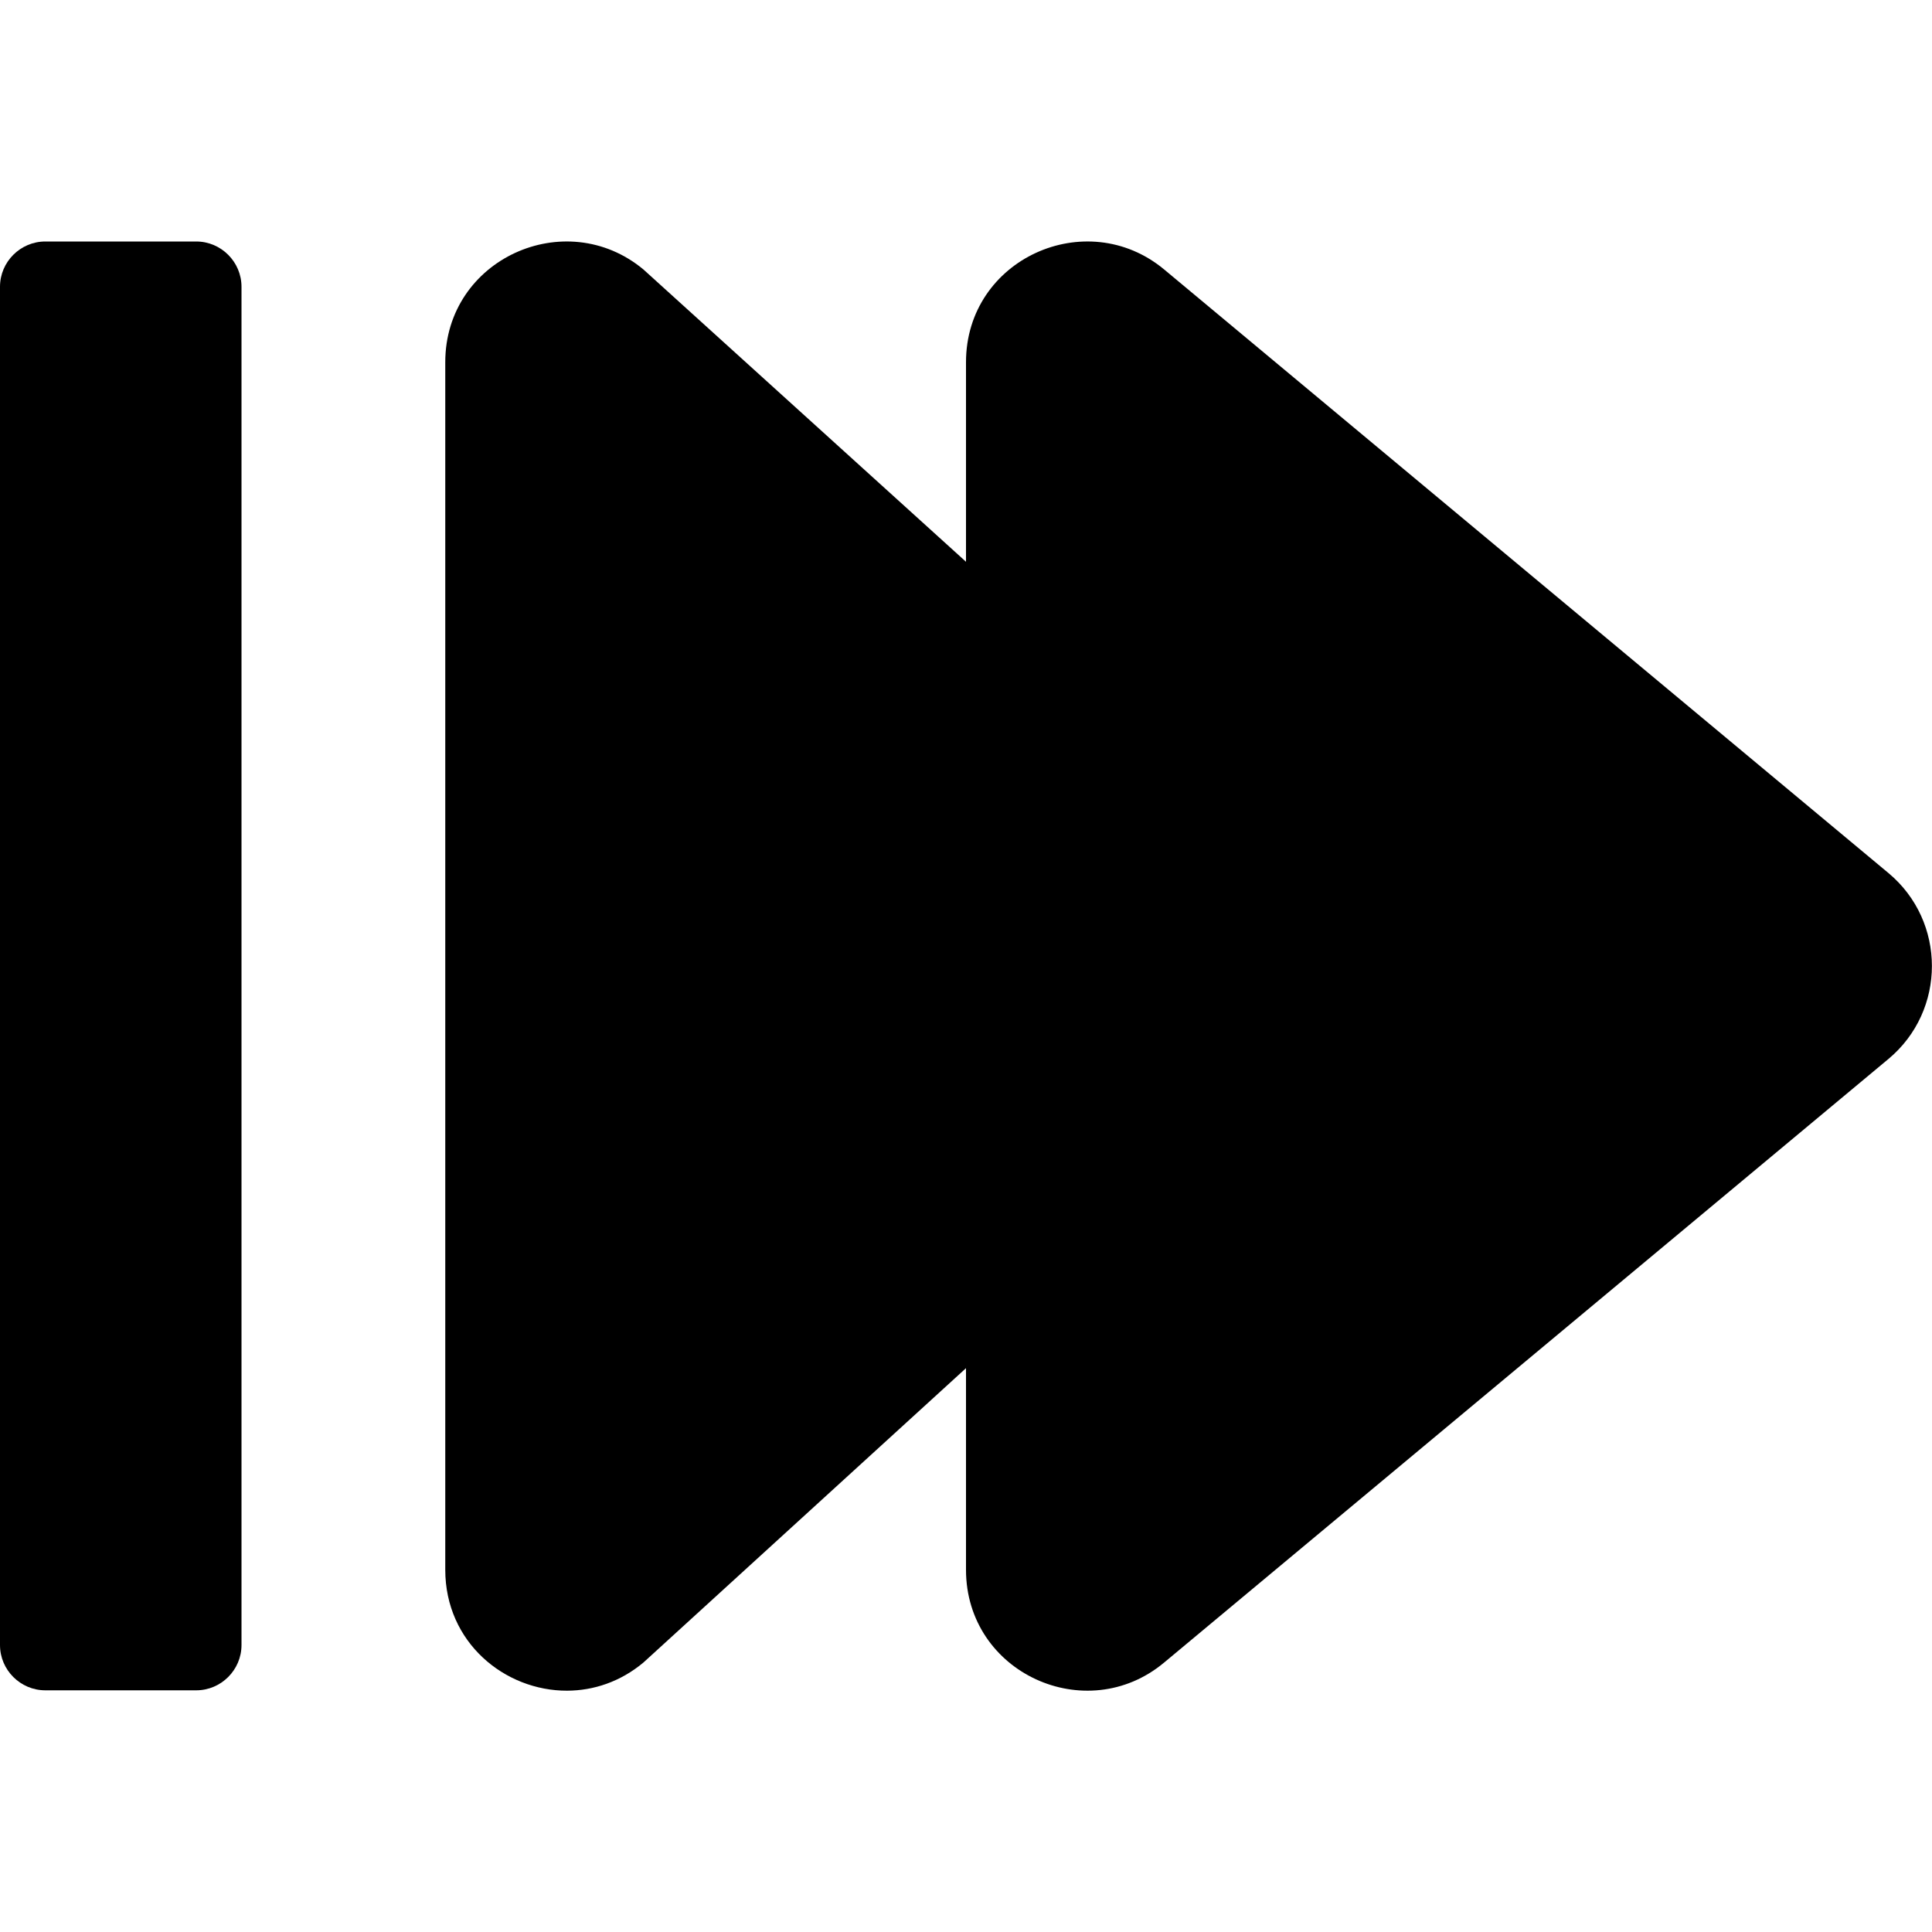 <svg fill="currentColor" viewBox="0 0 512 512" xmlns="http://www.w3.org/2000/svg">
    <path d="M 150.295 448.05 C 133.77 448.104 118 435.265 118 416 L 118 96 C 118 68.6 149.9 54.3 170.5 71.4 L 256 148.875 L 256 96 C 256 68.6 287.9 54.3 308.5 71.4 L 500.5 231.4 C 515.8 244.2 515.8 267.799 500.5 280.599 L 308.5 440.599 C 287.9 457.799 256 443.4 256 416 L 256 362.578 L 170.5 440.599 C 164.384 445.705 157.272 448.028 150.295 448.05 Z"/>
    <path d="M 64 75.998 L 64 435.951 C 64 442.55 58.6 447.95 52 447.95 L 12 447.95 C 5.4 447.95 0 442.55 0 435.951 L 0 284.071 L 0 226.779 L 0 75.998 C 0 69.399 5.4 64 12 64 L 52 64 C 58.6 64 64 69.399 64 75.998 Z"/>
</svg>
